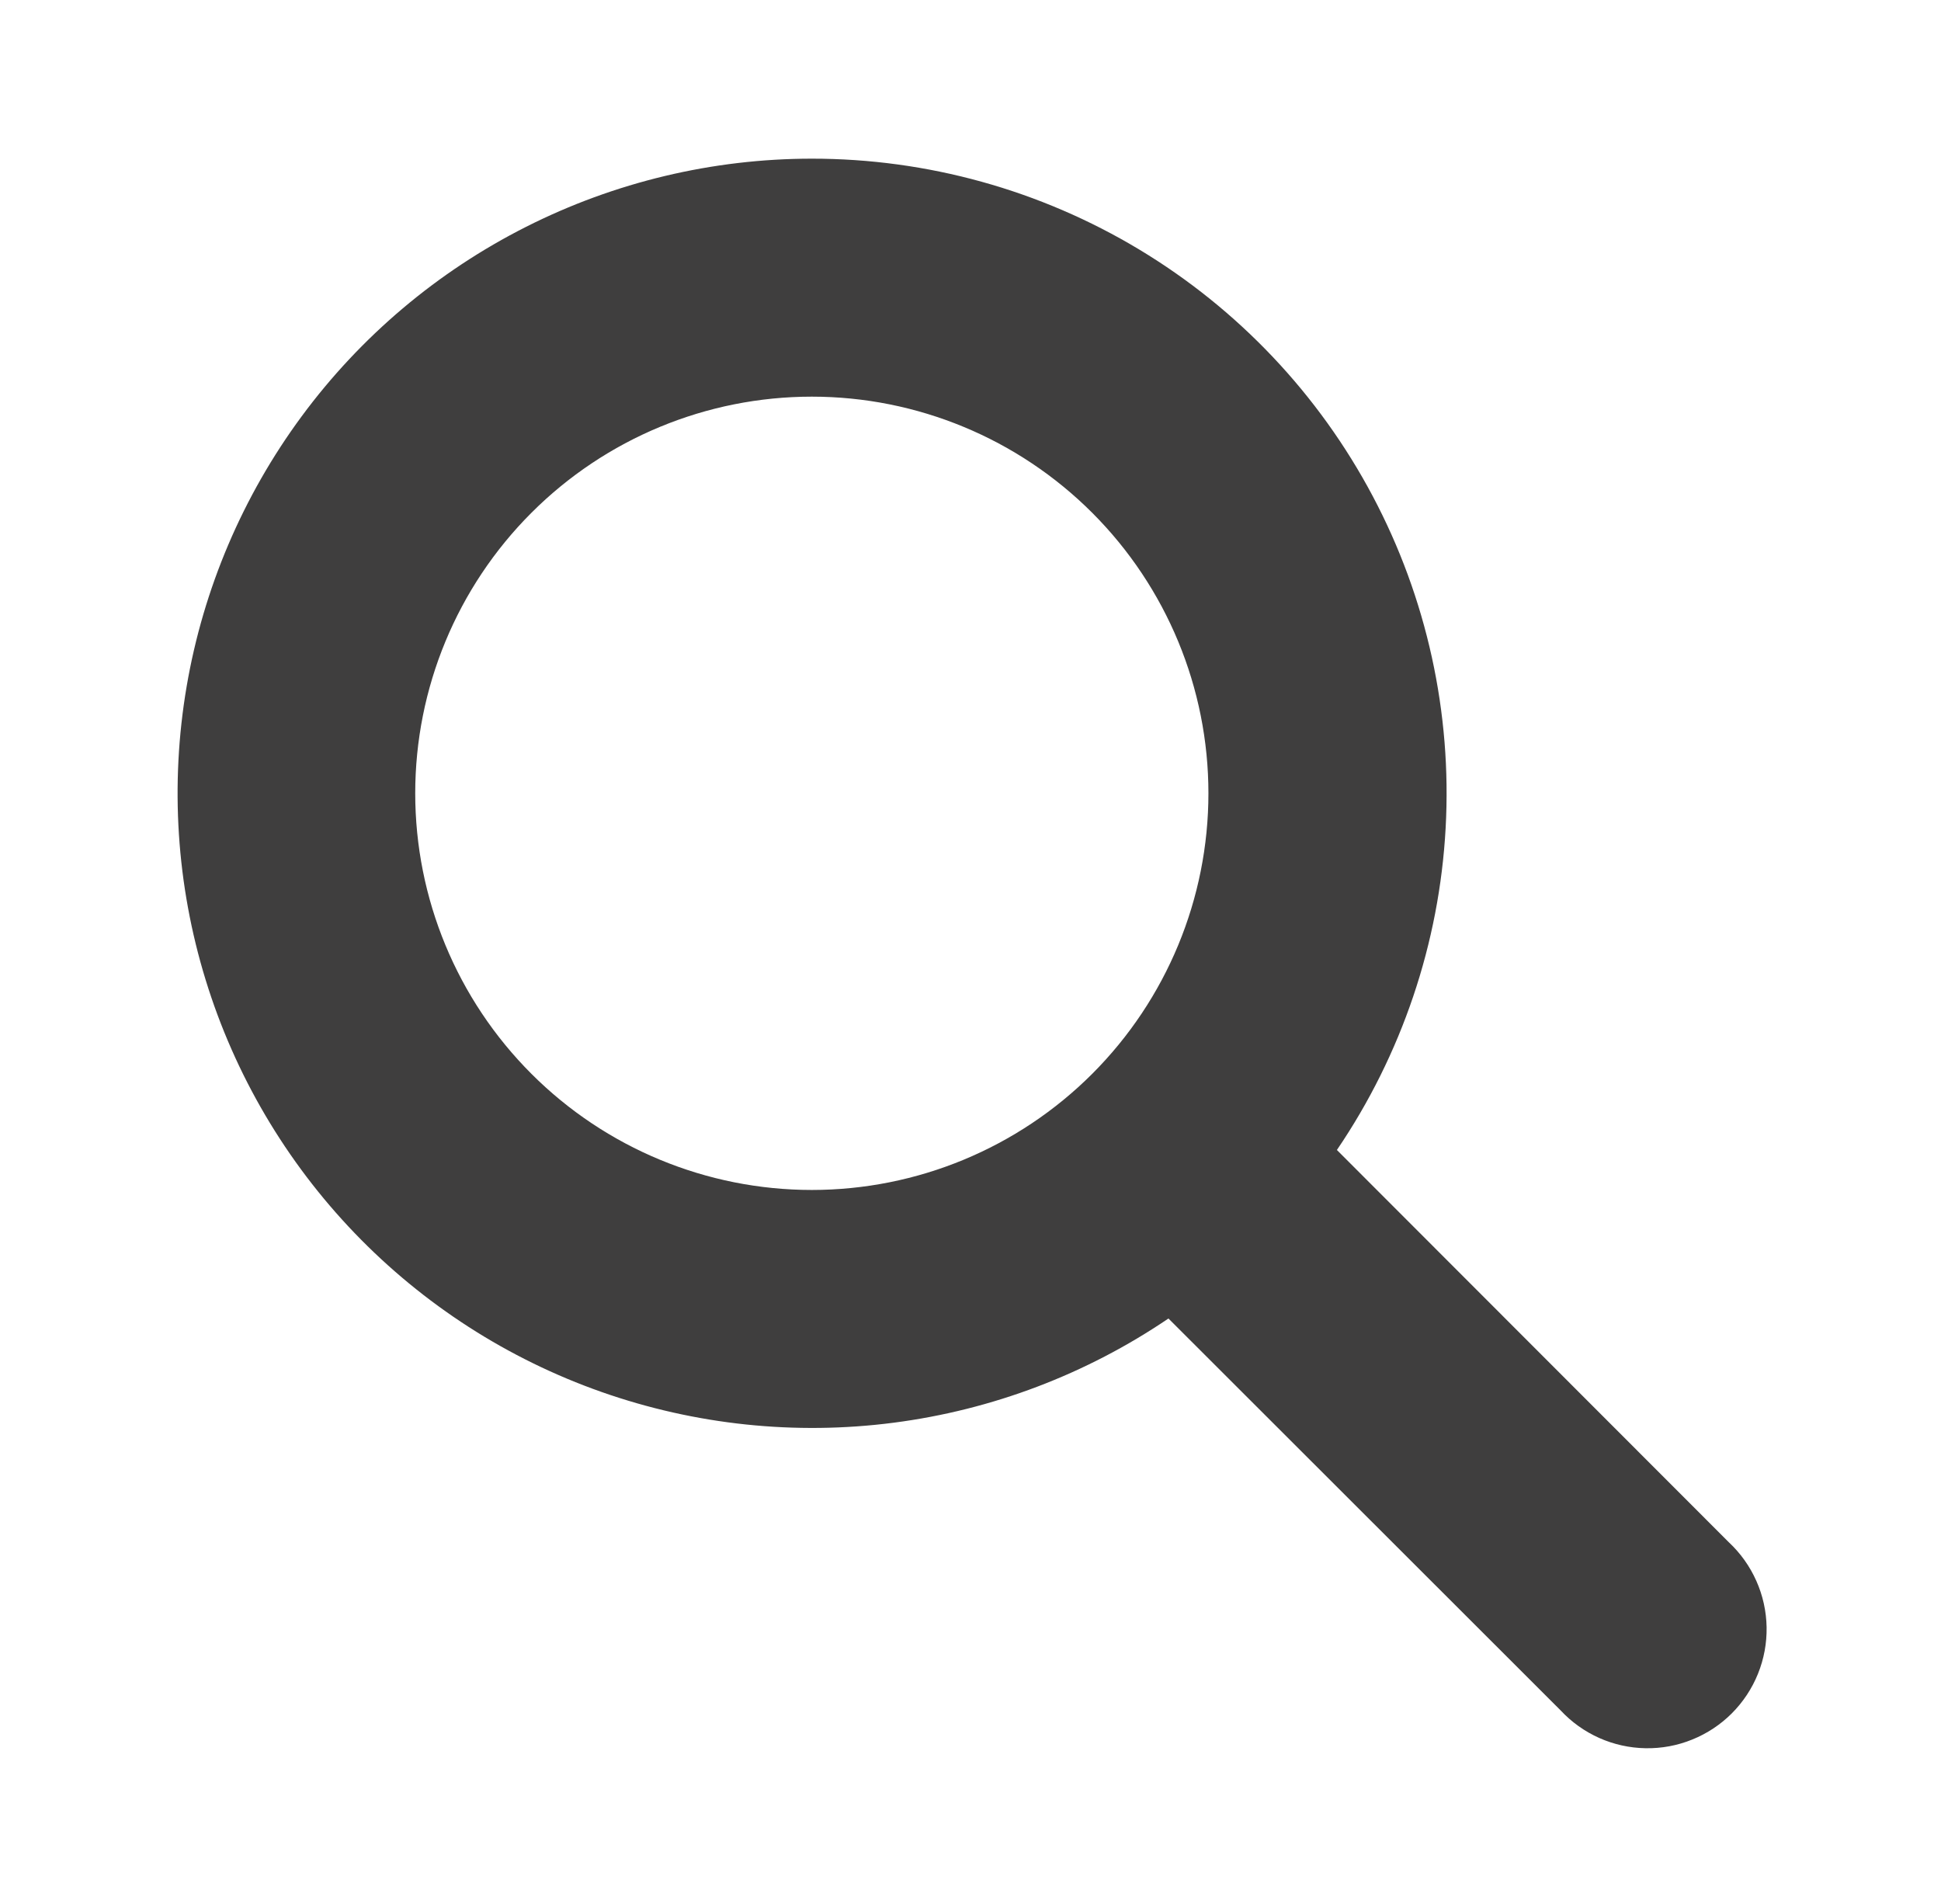 <svg width="52" height="51" viewBox="0 0 52 51" fill="none" xmlns="http://www.w3.org/2000/svg">
<path d="M21.749 4.25C19.089 4.251 16.468 4.877 14.094 6.076C11.72 7.274 9.661 9.013 8.081 11.153C6.502 13.292 5.446 15.772 4.999 18.394C4.553 21.015 4.727 23.705 5.509 26.247C6.29 28.789 7.658 31.112 9.5 33.029C11.343 34.947 13.61 36.405 16.118 37.287C18.627 38.169 21.308 38.451 23.945 38.109C26.582 37.767 29.102 36.811 31.303 35.318L41.809 45.815C42.1 46.128 42.452 46.379 42.843 46.554C43.234 46.728 43.657 46.822 44.084 46.829C44.513 46.837 44.938 46.758 45.334 46.597C45.731 46.437 46.092 46.199 46.395 45.896C46.697 45.593 46.936 45.233 47.096 44.836C47.257 44.439 47.335 44.014 47.328 43.586C47.32 43.158 47.227 42.736 47.052 42.345C46.878 41.954 46.627 41.602 46.314 41.31L35.816 30.804C37.553 28.248 38.56 25.267 38.729 22.181C38.899 19.096 38.224 16.022 36.777 13.292C35.33 10.561 33.167 8.276 30.519 6.683C27.871 5.09 24.839 4.249 21.749 4.25ZM11.124 21.25C11.124 18.432 12.243 15.73 14.236 13.737C16.228 11.744 18.931 10.625 21.749 10.625C24.567 10.625 27.269 11.744 29.262 13.737C31.254 15.73 32.374 18.432 32.374 21.25C32.374 24.068 31.254 26.77 29.262 28.763C27.269 30.756 24.567 31.875 21.749 31.875C18.931 31.875 16.228 30.756 14.236 28.763C12.243 26.77 11.124 24.068 11.124 21.25Z" fill="#3F3E3E"/>
</svg>
